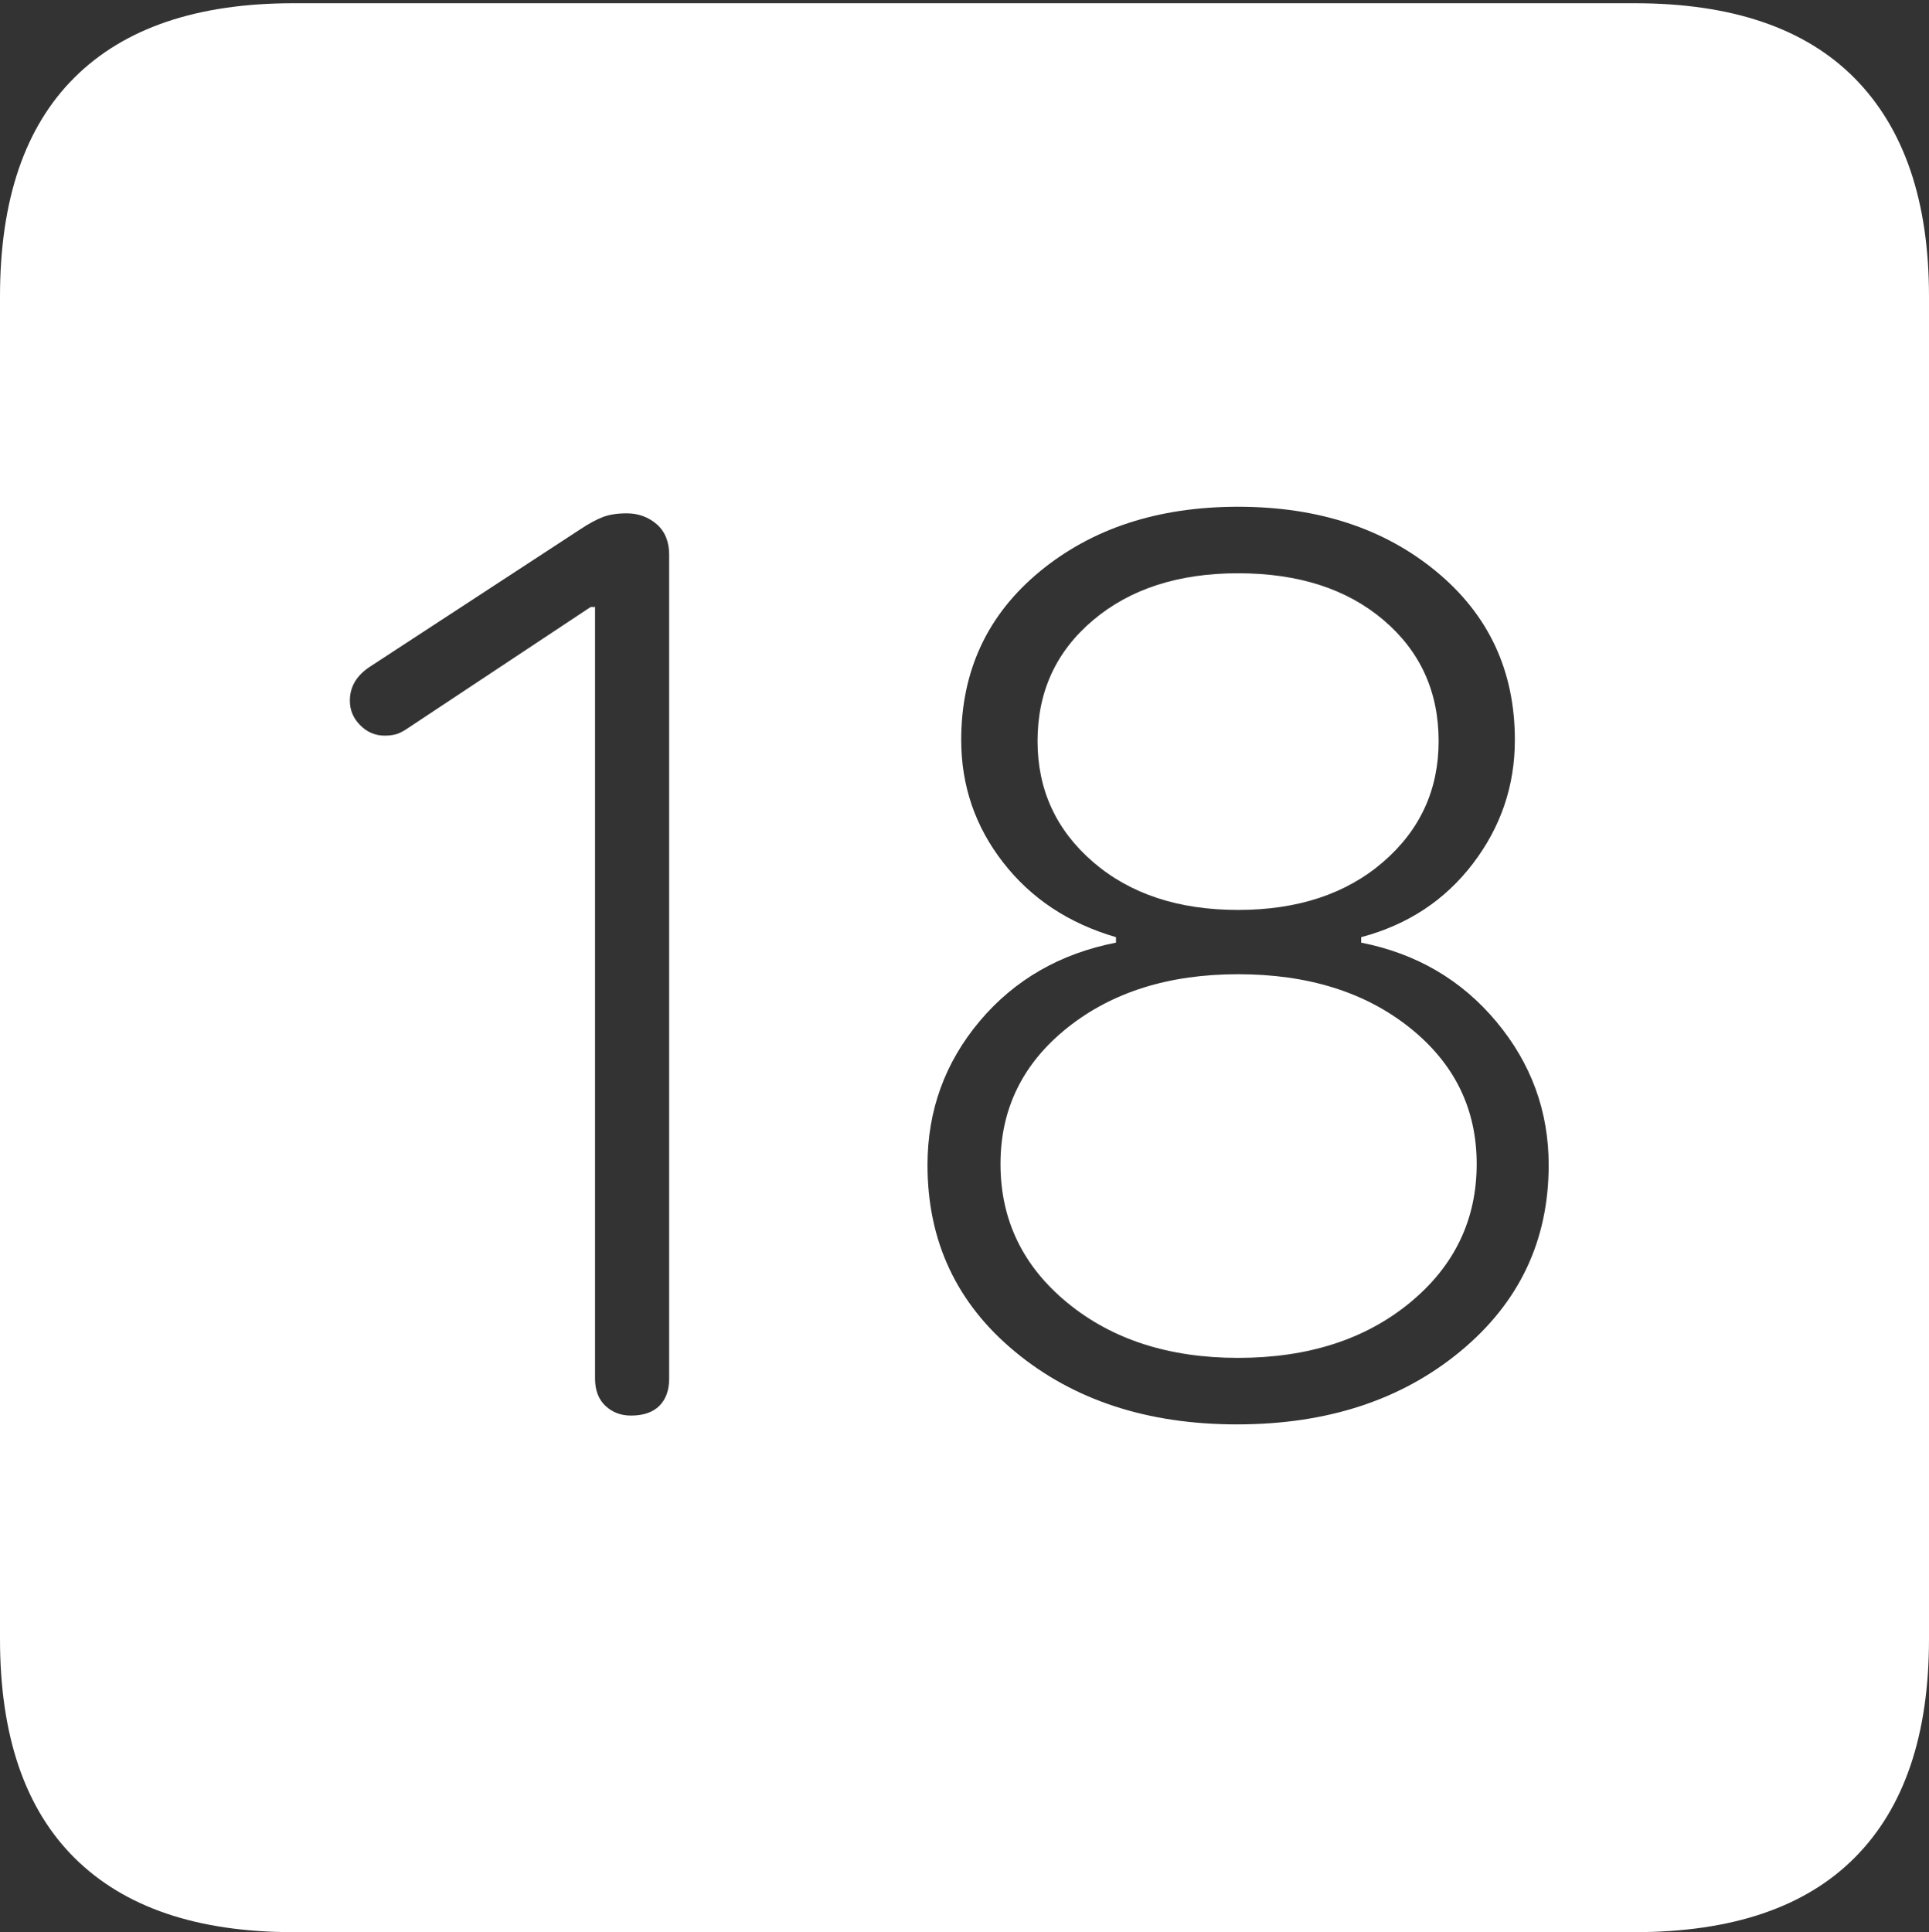 <?xml version="1.0" encoding="UTF-8"?>
<!--Generator: Apple Native CoreSVG 175-->
<!DOCTYPE svg
PUBLIC "-//W3C//DTD SVG 1.1//EN"
       "http://www.w3.org/Graphics/SVG/1.1/DTD/svg11.dtd">
<svg version="1.1" xmlns="http://www.w3.org/2000/svg" xmlns:xlink="http://www.w3.org/1999/xlink" width="17.285" height="17.314">
 <rect width="100%" height="100%" fill="#333333" stroke="none"/>
 <g>
  <rect height="17.314" opacity="0" width="17.285" x="0" y="0"/>
  <path d="M2.627 17.314L14.648 17.314Q15.957 17.314 16.621 16.645Q17.285 15.977 17.285 14.688L17.285 2.656Q17.285 1.377 16.621 0.703Q15.957 0.029 14.648 0.029L2.627 0.029Q1.338 0.029 0.669 0.693Q0 1.357 0 2.656L0 14.688Q0 15.986 0.669 16.65Q1.338 17.314 2.627 17.314ZM5.654 12.685Q5.518 12.685 5.425 12.598Q5.332 12.51 5.332 12.354L5.332 5.439L5.293 5.439L3.643 6.533Q3.584 6.572 3.54 6.582Q3.496 6.592 3.447 6.592Q3.32 6.592 3.228 6.499Q3.135 6.406 3.135 6.279Q3.135 6.094 3.311 5.977L5.195 4.746Q5.312 4.668 5.4 4.634Q5.488 4.6 5.615 4.6Q5.771 4.6 5.884 4.697Q5.996 4.795 5.996 4.971L5.996 12.354Q5.996 12.51 5.908 12.598Q5.82 12.685 5.654 12.685ZM11.084 12.764Q9.883 12.764 9.097 12.114Q8.311 11.465 8.311 10.44Q8.311 9.707 8.779 9.15Q9.248 8.594 10 8.447L10 8.398Q9.365 8.213 8.989 7.729Q8.613 7.246 8.613 6.631Q8.613 5.703 9.316 5.122Q10.02 4.541 11.094 4.541Q12.168 4.541 12.871 5.122Q13.574 5.703 13.574 6.631Q13.574 7.246 13.198 7.739Q12.822 8.232 12.197 8.398L12.197 8.447Q12.94 8.594 13.408 9.155Q13.877 9.717 13.877 10.44Q13.877 11.455 13.086 12.109Q12.295 12.764 11.084 12.764ZM11.094 12.168Q12.031 12.168 12.632 11.675Q13.232 11.182 13.232 10.43Q13.232 9.688 12.632 9.209Q12.031 8.73 11.094 8.73Q10.166 8.73 9.565 9.209Q8.965 9.688 8.965 10.43Q8.965 11.182 9.565 11.675Q10.166 12.168 11.094 12.168ZM11.094 8.154Q11.895 8.154 12.393 7.725Q12.891 7.295 12.891 6.641Q12.891 5.977 12.398 5.557Q11.904 5.137 11.094 5.137Q10.293 5.137 9.795 5.557Q9.297 5.977 9.297 6.641Q9.297 7.295 9.795 7.725Q10.293 8.154 11.094 8.154Z" fill="#ffffff"/>
 </g>
</svg>
